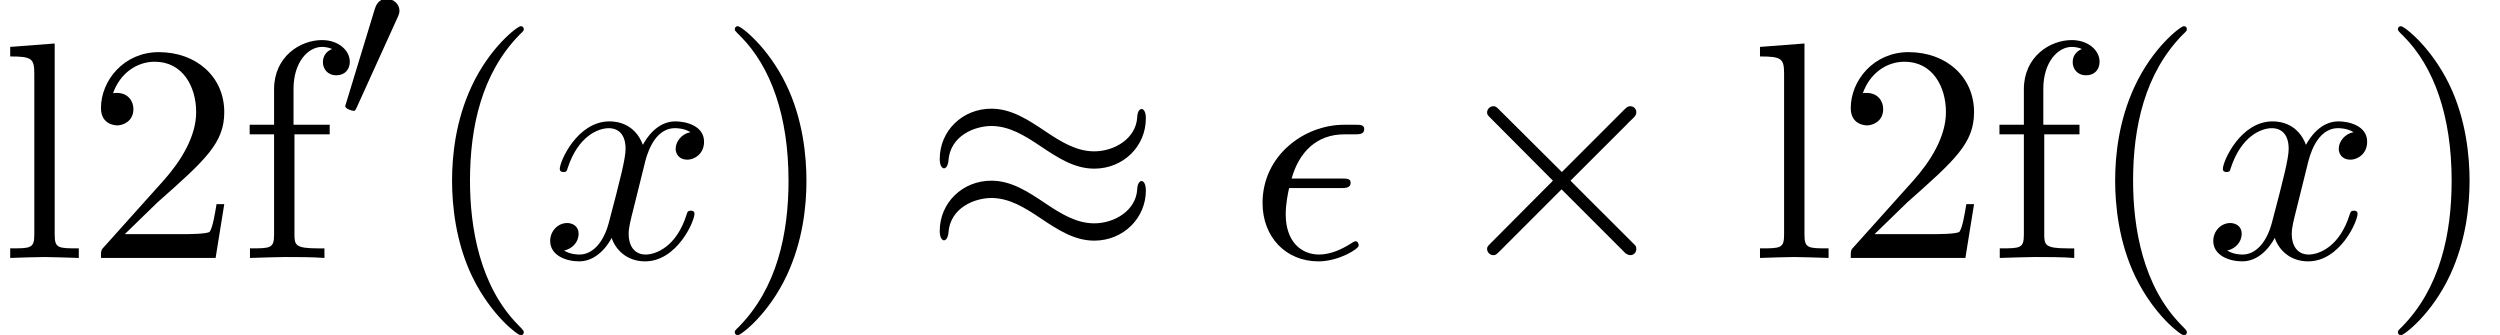 <?xml version='1.0'?>
<!-- This file was generated by dvisvgm 1.14.2 -->
<svg height='10.797pt' version='1.1' viewBox='193.239 66.404 80.597 10.797' width='80.597pt' xmlns='http://www.w3.org/2000/svg' xmlns:xlink='http://www.w3.org/1999/xlink'>
<defs>
<path d='M2.969 -2.252C3.128 -2.252 3.308 -2.252 3.308 -2.421C3.308 -2.56 3.188 -2.56 3.019 -2.56H1.405C1.644 -3.407 2.202 -3.985 3.108 -3.985H3.417C3.587 -3.985 3.746 -3.985 3.746 -4.154C3.746 -4.294 3.616 -4.294 3.447 -4.294H3.098C1.803 -4.294 0.468 -3.298 0.468 -1.773C0.468 -0.677 1.215 0.11 2.271 0.11C2.919 0.11 3.567 -0.289 3.567 -0.399C3.567 -0.428 3.557 -0.538 3.467 -0.538C3.447 -0.538 3.427 -0.538 3.337 -0.478C3.029 -0.279 2.66 -0.11 2.291 -0.11C1.714 -0.11 1.215 -0.528 1.215 -1.405C1.215 -1.753 1.295 -2.132 1.325 -2.252H2.969Z' id='g2-15'/>
<path d='M3.328 -3.009C3.387 -3.268 3.616 -4.184 4.314 -4.184C4.364 -4.184 4.603 -4.184 4.812 -4.055C4.533 -4.005 4.334 -3.756 4.334 -3.517C4.334 -3.357 4.443 -3.168 4.712 -3.168C4.932 -3.168 5.25 -3.347 5.25 -3.746C5.25 -4.264 4.663 -4.403 4.324 -4.403C3.746 -4.403 3.397 -3.875 3.278 -3.646C3.029 -4.304 2.491 -4.403 2.202 -4.403C1.166 -4.403 0.598 -3.118 0.598 -2.869C0.598 -2.77 0.697 -2.77 0.717 -2.77C0.797 -2.77 0.827 -2.79 0.847 -2.879C1.186 -3.935 1.843 -4.184 2.182 -4.184C2.371 -4.184 2.72 -4.095 2.72 -3.517C2.72 -3.208 2.55 -2.54 2.182 -1.146C2.022 -0.528 1.674 -0.11 1.235 -0.11C1.176 -0.11 0.946 -0.11 0.737 -0.239C0.986 -0.289 1.205 -0.498 1.205 -0.777C1.205 -1.046 0.986 -1.126 0.837 -1.126C0.538 -1.126 0.289 -0.867 0.289 -0.548C0.289 -0.09 0.787 0.11 1.225 0.11C1.883 0.11 2.242 -0.588 2.271 -0.648C2.391 -0.279 2.75 0.11 3.347 0.11C4.374 0.11 4.941 -1.176 4.941 -1.425C4.941 -1.524 4.852 -1.524 4.822 -1.524C4.732 -1.524 4.712 -1.484 4.692 -1.415C4.364 -0.349 3.686 -0.11 3.367 -0.11C2.979 -0.11 2.819 -0.428 2.819 -0.767C2.819 -0.986 2.879 -1.205 2.989 -1.644L3.328 -3.009Z' id='g2-120'/>
<path d='M3.875 -2.77L1.883 -4.752C1.763 -4.872 1.743 -4.892 1.664 -4.892C1.564 -4.892 1.465 -4.802 1.465 -4.692C1.465 -4.623 1.484 -4.603 1.594 -4.493L3.587 -2.491L1.594 -0.488C1.484 -0.379 1.465 -0.359 1.465 -0.289C1.465 -0.179 1.564 -0.09 1.664 -0.09C1.743 -0.09 1.763 -0.11 1.883 -0.229L3.865 -2.212L5.928 -0.149C5.948 -0.139 6.017 -0.09 6.077 -0.09C6.197 -0.09 6.276 -0.179 6.276 -0.289C6.276 -0.309 6.276 -0.349 6.247 -0.399C6.237 -0.418 4.653 -1.983 4.154 -2.491L5.978 -4.314C6.027 -4.374 6.177 -4.503 6.227 -4.563C6.237 -4.583 6.276 -4.623 6.276 -4.692C6.276 -4.802 6.197 -4.892 6.077 -4.892C5.998 -4.892 5.958 -4.852 5.848 -4.742L3.875 -2.77Z' id='g0-2'/>
<path d='M7.193 -4.503C7.193 -4.712 7.123 -4.802 7.054 -4.802C7.014 -4.802 6.924 -4.762 6.914 -4.533C6.874 -3.846 6.177 -3.437 5.529 -3.437C4.951 -3.437 4.453 -3.746 3.935 -4.095C3.397 -4.453 2.859 -4.812 2.212 -4.812C1.285 -4.812 0.548 -4.105 0.548 -3.188C0.548 -2.969 0.628 -2.889 0.687 -2.889C0.787 -2.889 0.827 -3.078 0.827 -3.118C0.877 -3.955 1.694 -4.254 2.212 -4.254C2.79 -4.254 3.288 -3.945 3.806 -3.597C4.344 -3.238 4.882 -2.879 5.529 -2.879C6.456 -2.879 7.193 -3.587 7.193 -4.503ZM7.193 -2.172C7.193 -2.461 7.073 -2.481 7.054 -2.481C7.014 -2.481 6.924 -2.431 6.914 -2.212C6.874 -1.524 6.177 -1.116 5.529 -1.116C4.951 -1.116 4.453 -1.425 3.935 -1.773C3.397 -2.132 2.859 -2.491 2.212 -2.491C1.285 -2.491 0.548 -1.783 0.548 -0.867C0.548 -0.648 0.628 -0.568 0.687 -0.568C0.787 -0.568 0.827 -0.757 0.827 -0.797C0.877 -1.634 1.694 -1.933 2.212 -1.933C2.79 -1.933 3.288 -1.624 3.806 -1.275C4.344 -0.917 4.882 -0.558 5.529 -0.558C6.476 -0.558 7.193 -1.295 7.193 -2.172Z' id='g0-25'/>
<path d='M2.022 -3.292C2.078 -3.41 2.085 -3.466 2.085 -3.515C2.085 -3.731 1.89 -3.898 1.674 -3.898C1.409 -3.898 1.325 -3.682 1.29 -3.571L0.37 -0.551C0.363 -0.537 0.335 -0.446 0.335 -0.439C0.335 -0.356 0.551 -0.286 0.607 -0.286C0.656 -0.286 0.663 -0.3 0.711 -0.404L2.022 -3.292Z' id='g1-48'/>
<path d='M3.298 2.391C3.298 2.361 3.298 2.341 3.128 2.172C1.883 0.917 1.564 -0.966 1.564 -2.491C1.564 -4.224 1.943 -5.958 3.168 -7.203C3.298 -7.323 3.298 -7.342 3.298 -7.372C3.298 -7.442 3.258 -7.472 3.198 -7.472C3.098 -7.472 2.202 -6.795 1.614 -5.529C1.106 -4.433 0.986 -3.328 0.986 -2.491C0.986 -1.714 1.096 -0.508 1.644 0.618C2.242 1.843 3.098 2.491 3.198 2.491C3.258 2.491 3.298 2.461 3.298 2.391Z' id='g3-40'/>
<path d='M2.879 -2.491C2.879 -3.268 2.77 -4.473 2.222 -5.599C1.624 -6.824 0.767 -7.472 0.667 -7.472C0.608 -7.472 0.568 -7.432 0.568 -7.372C0.568 -7.342 0.568 -7.323 0.757 -7.143C1.734 -6.157 2.301 -4.573 2.301 -2.491C2.301 -0.787 1.933 0.966 0.697 2.222C0.568 2.341 0.568 2.361 0.568 2.391C0.568 2.451 0.608 2.491 0.667 2.491C0.767 2.491 1.664 1.813 2.252 0.548C2.76 -0.548 2.879 -1.654 2.879 -2.491Z' id='g3-41'/>
<path d='M1.265 -0.767L2.321 -1.793C3.875 -3.168 4.473 -3.706 4.473 -4.702C4.473 -5.838 3.577 -6.635 2.361 -6.635C1.235 -6.635 0.498 -5.719 0.498 -4.832C0.498 -4.274 0.996 -4.274 1.026 -4.274C1.196 -4.274 1.544 -4.394 1.544 -4.802C1.544 -5.061 1.365 -5.32 1.016 -5.32C0.936 -5.32 0.917 -5.32 0.887 -5.31C1.116 -5.958 1.654 -6.326 2.232 -6.326C3.138 -6.326 3.567 -5.519 3.567 -4.702C3.567 -3.905 3.068 -3.118 2.521 -2.501L0.608 -0.369C0.498 -0.259 0.498 -0.239 0.498 0H4.194L4.473 -1.734H4.224C4.174 -1.435 4.105 -0.996 4.005 -0.847C3.935 -0.767 3.278 -0.767 3.059 -0.767H1.265Z' id='g3-50'/>
<path d='M1.743 -4.294V-5.45C1.743 -6.326 2.222 -6.804 2.66 -6.804C2.69 -6.804 2.839 -6.804 2.989 -6.735C2.869 -6.695 2.69 -6.565 2.69 -6.316C2.69 -6.087 2.849 -5.888 3.118 -5.888C3.407 -5.888 3.557 -6.087 3.557 -6.326C3.557 -6.695 3.188 -7.024 2.66 -7.024C1.963 -7.024 1.116 -6.496 1.116 -5.44V-4.294H0.329V-3.985H1.116V-0.757C1.116 -0.309 1.006 -0.309 0.339 -0.309V0C0.727 -0.01 1.196 -0.03 1.474 -0.03C1.873 -0.03 2.341 -0.03 2.74 0V-0.309H2.531C1.793 -0.309 1.773 -0.418 1.773 -0.777V-3.985H2.909V-4.294H1.743Z' id='g3-102'/>
<path d='M1.763 -6.914L0.329 -6.804V-6.496C1.026 -6.496 1.106 -6.426 1.106 -5.938V-0.757C1.106 -0.309 0.996 -0.309 0.329 -0.309V0C0.658 -0.01 1.186 -0.03 1.435 -0.03S2.172 -0.01 2.54 0V-0.309C1.873 -0.309 1.763 -0.309 1.763 -0.757V-6.914Z' id='g3-108'/>
</defs>
<g id='page1'>
<use x='193.239' xlink:href='#g3-108' y='74.72'/>
<use x='195.996' xlink:href='#g3-50' y='74.72'/>
<use x='200.959' xlink:href='#g3-102' y='74.72'/>
<use x='204.032' xlink:href='#g1-48' y='70.264'/>
<use x='206.827' xlink:href='#g3-40' y='74.72'/>
<use x='210.687' xlink:href='#g2-120' y='74.72'/>
<use x='216.359' xlink:href='#g3-41' y='74.72'/>
<use x='222.987' xlink:href='#g0-25' y='74.72'/>
<use x='233.474' xlink:href='#g2-15' y='74.72'/>
<use x='239.716' xlink:href='#g0-2' y='74.72'/>
<use x='249.65' xlink:href='#g3-108' y='74.72'/>
<use x='252.407' xlink:href='#g3-50' y='74.72'/>
<use x='257.37' xlink:href='#g3-102' y='74.72'/>
<use x='260.443' xlink:href='#g3-40' y='74.72'/>
<use x='264.303' xlink:href='#g2-120' y='74.72'/>
<use x='269.976' xlink:href='#g3-41' y='74.72'/>
</g>
</svg>
